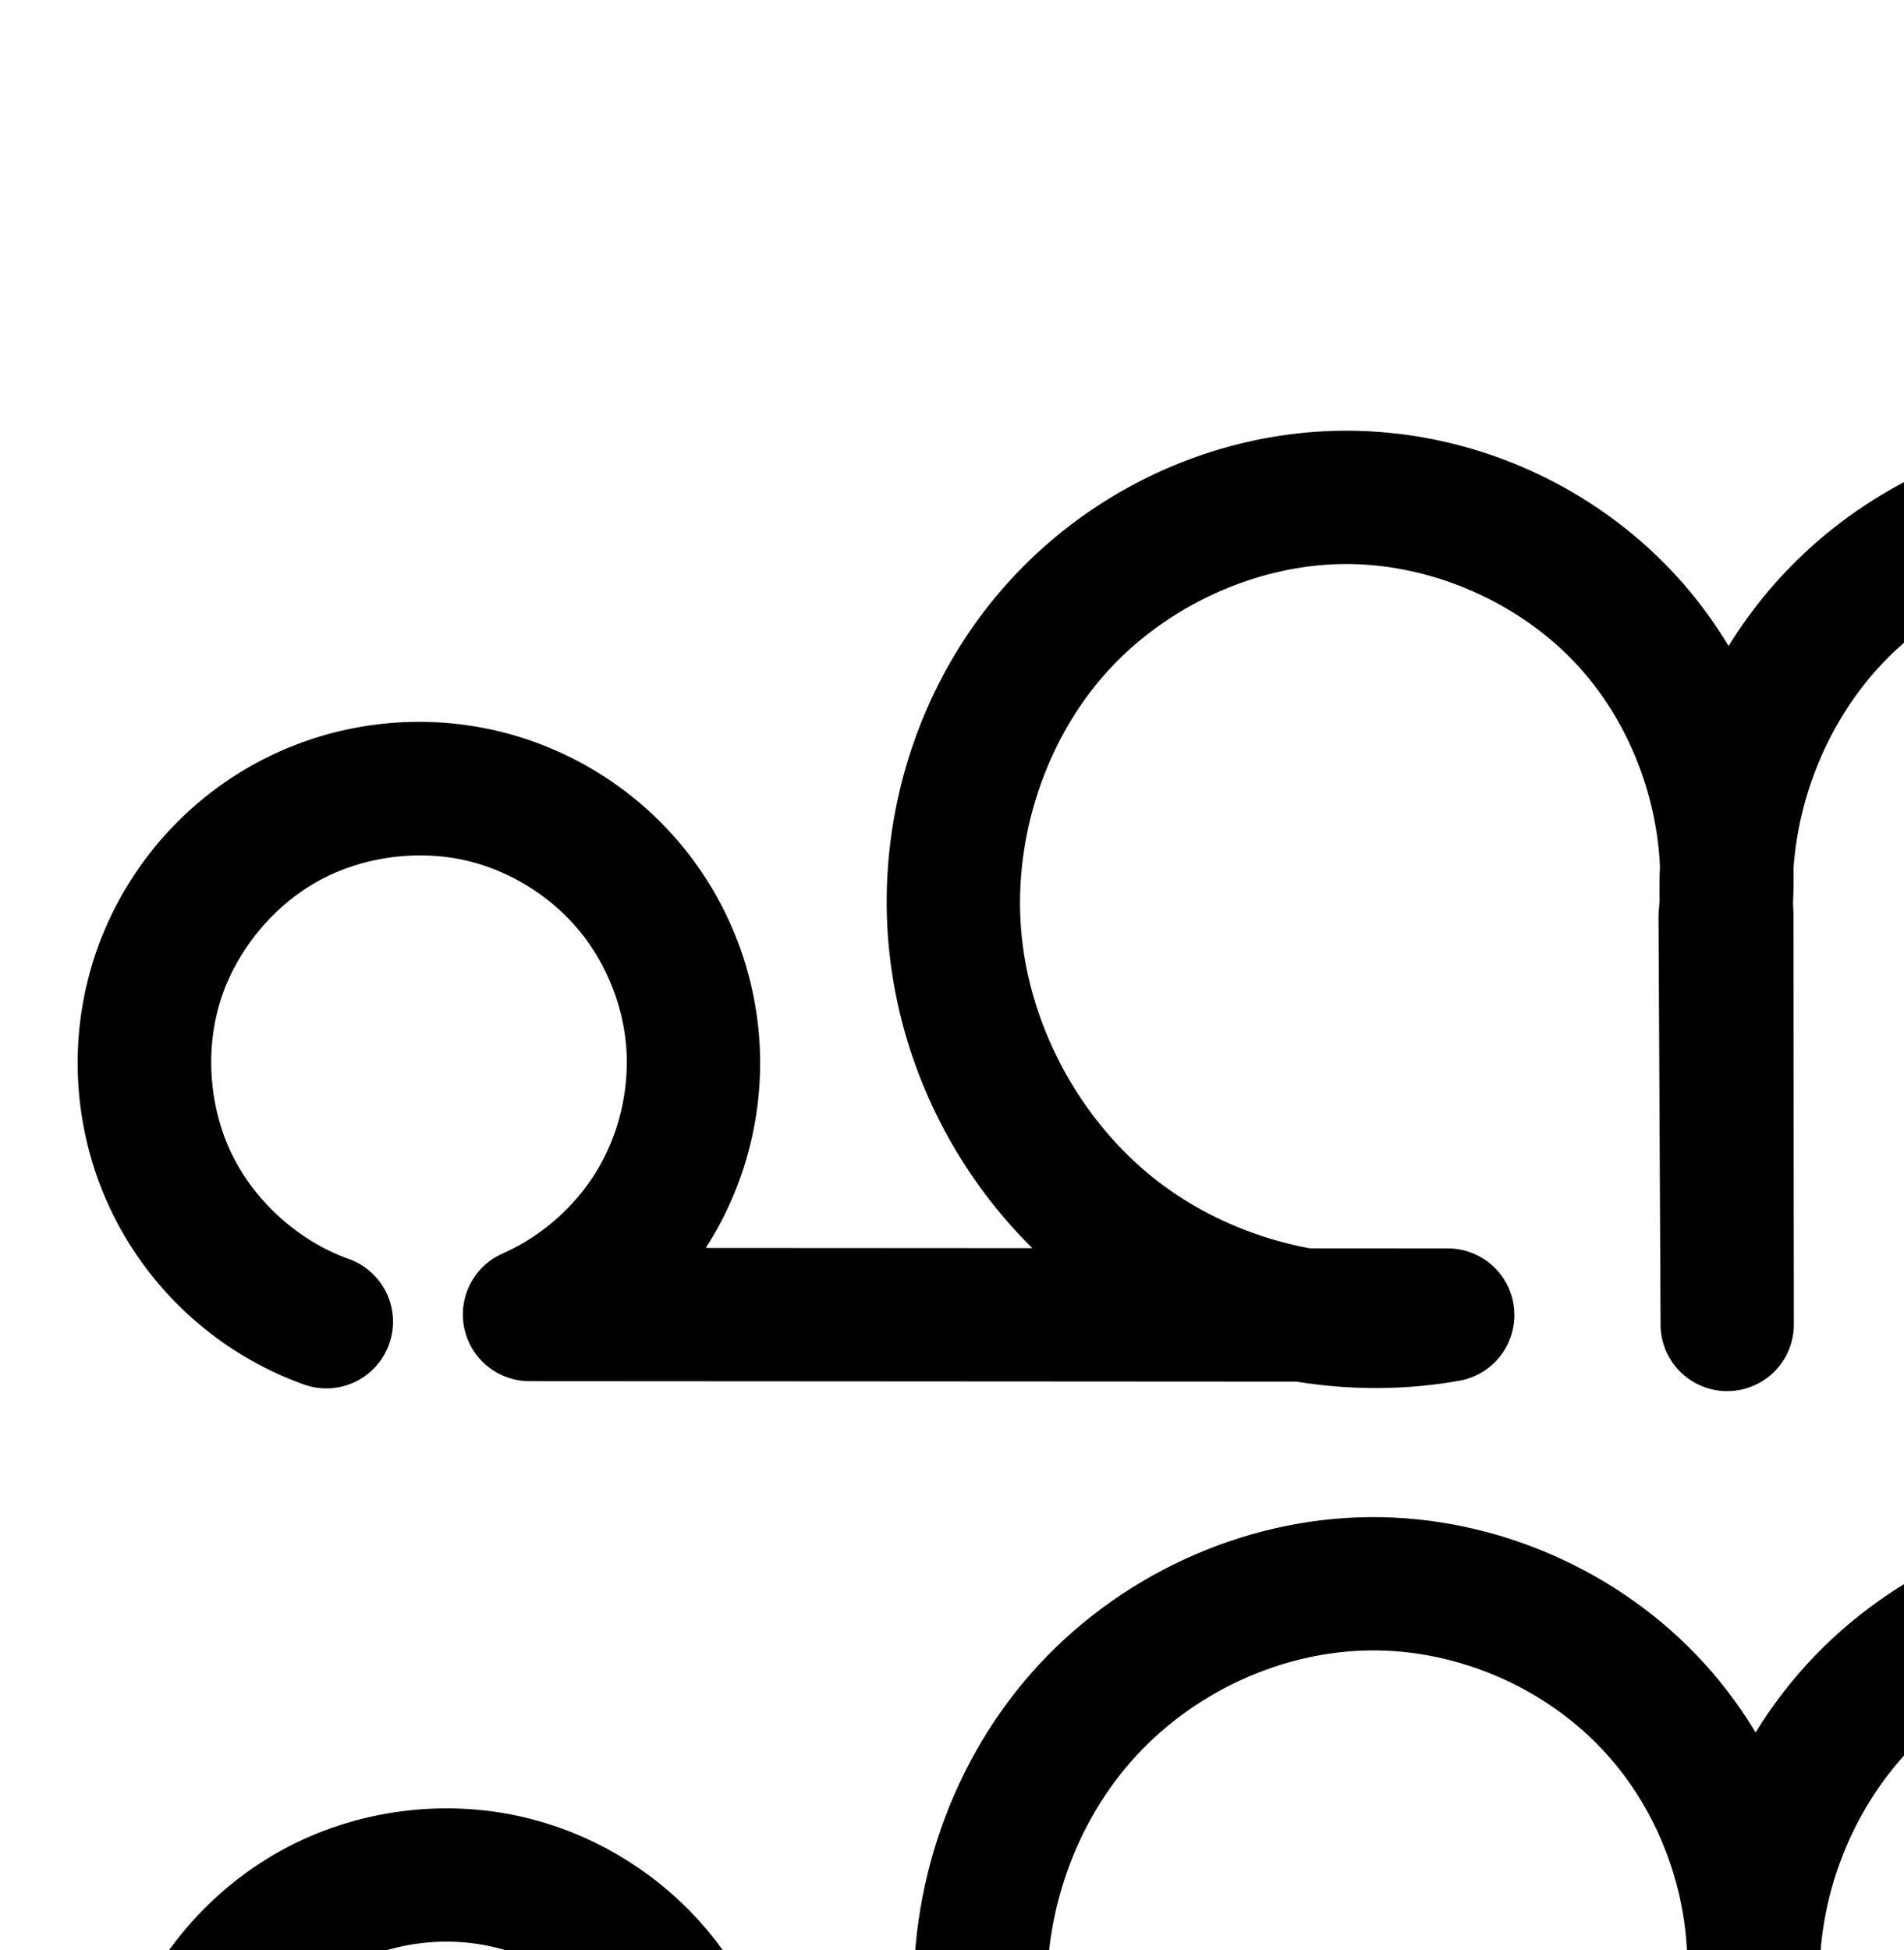<?xml version="1.0" encoding="UTF-8" standalone="no"?>
<!-- Created with Inkscape (http://www.inkscape.org/) -->

<svg
   xmlns:dc="http://purl.org/dc/elements/1.1/"
   xmlns:cc="http://creativecommons.org/ns#"
   xmlns:rdf="http://www.w3.org/1999/02/22-rdf-syntax-ns#"
   xmlns:svg="http://www.w3.org/2000/svg"
   xmlns="http://www.w3.org/2000/svg"
   xmlns:sodipodi="http://sodipodi.sourceforge.net/DTD/sodipodi-0.dtd"
   xmlns:inkscape="http://www.inkscape.org/namespaces/inkscape"
   width="2000"
   height="2048"
   id="svg2992"
   version="1.1"
   inkscape:version="0.91 r13725"
   sodipodi:docname="ഹ്ന.svg">
  <defs
     id="defs5498">
    <inkscape:path-effect
       is_visible="true"
       id="path-effect4222"
       effect="spiro" />
    <inkscape:path-effect
       is_visible="true"
       id="path-effect4199"
       effect="spiro" />
    <inkscape:path-effect
       is_visible="true"
       id="path-effect4195"
       effect="spiro" />
    <inkscape:path-effect
       is_visible="true"
       id="path-effect4191"
       effect="spiro" />
    <inkscape:path-effect
       is_visible="true"
       id="path-effect3782"
       effect="spiro" />
    <inkscape:path-effect
       is_visible="true"
       id="path-effect3846"
       effect="spiro" />
    <inkscape:path-effect
       is_visible="true"
       id="path-effect3801"
       effect="spiro" />
    <inkscape:path-effect
       is_visible="true"
       id="path-effect3846-8"
       effect="spiro" />
    <inkscape:path-effect
       is_visible="true"
       id="path-effect3801-4"
       effect="spiro" />
    <inkscape:path-effect
       is_visible="true"
       id="path-effect3846-4"
       effect="spiro" />
    <inkscape:path-effect
       is_visible="true"
       id="path-effect3801-2"
       effect="spiro" />
    <inkscape:path-effect
       effect="spiro"
       id="path-effect4141-5-7-6"
       is_visible="true" />
    <inkscape:path-effect
       effect="spiro"
       id="path-effect4372-5-0-6"
       is_visible="true" />
    <inkscape:path-effect
       effect="spiro"
       id="path-effect4141-5-7-6-5"
       is_visible="true" />
    <inkscape:path-effect
       effect="spiro"
       id="path-effect4141-5-7-6-5-2"
       is_visible="true" />
  </defs>
  <sodipodi:namedview
     inkscape:window-height="704"
     inkscape:window-width="1366"
     inkscape:pageshadow="2"
     inkscape:pageopacity="0.0"
     borderopacity="1.0"
     bordercolor="#666666"
     pagecolor="#ffffff"
     id="base"
     showgrid="true"
     showguides="true"
     inkscape:guide-bbox="true"
     inkscape:zoom="0.227"
     inkscape:cx="-2478.6019"
     inkscape:cy="1328.5552"
     inkscape:window-x="-4"
     inkscape:window-y="0"
     inkscape:current-layer="layer1-4"
     inkscape:window-maximized="1"
     inkscape:snap-grids="false">
    <sodipodi:guide
       orientation="horizontal"
       position="0,600"
       id="guide5596" />
    <inkscape:grid
       type="xygrid"
       id="grid3769"
       empspacing="3"
       visible="true"
       enabled="true"
       snapvisiblegridlinesonly="true"
       spacingx="4px"
       units="px"
       dotted="true"
       spacingy="4px" />
    <sodipodi:guide
       orientation="0,1"
       position="-1040,1600"
       id="guide2985" />
  </sodipodi:namedview>
  <g
     inkscape:label="Layer 1"
     inkscape:groupmode="layer"
     id="layer1"
     transform="translate(0,1048)">
    <g
       id="layer1-5"
       inkscape:label="Layer 1"
       transform="translate(24.987,25.34)">
      <g
         transform="translate(9.872,-66.185)"
         id="layer1-4"
         inkscape:label="Layer 1">
        <g
           transform="translate(1138.311,47.019)"
           id="layer1-9"
           inkscape:label="Layer 1" />
        <g
           transform="translate(1669.11,32.086)"
           id="layer1-6"
           inkscape:label="Layer 1" />
        <path
           style="color:#000000;font-style:normal;font-variant:normal;font-weight:normal;font-stretch:normal;font-size:medium;line-height:normal;font-family:sans-serif;text-indent:0;text-align:start;text-decoration:none;text-decoration-line:none;text-decoration-style:solid;text-decoration-color:#000000;letter-spacing:normal;word-spacing:normal;text-transform:none;direction:ltr;block-progression:tb;writing-mode:lr-tb;baseline-shift:baseline;text-anchor:start;white-space:normal;clip-rule:nonzero;display:inline;overflow:visible;visibility:visible;opacity:1;isolation:auto;mix-blend-mode:normal;color-interpolation:sRGB;color-interpolation-filters:linearRGB;solid-color:#000000;solid-opacity:1;fill:#000000;fill-opacity:1;fill-rule:evenodd;stroke:none;stroke-width:140;stroke-linecap:round;stroke-linejoin:round;stroke-miterlimit:4;stroke-dasharray:none;stroke-dashoffset:0;stroke-opacity:1;color-rendering:auto;image-rendering:auto;shape-rendering:auto;text-rendering:auto;enable-background:accumulate"
           d="m 2203.666,-557.033 c -134.811,-3.466 -267.299,50.959 -360.744,148.191 -23.583,24.539 -44.323,51.467 -62.041,80.16 -15.52,-25.684 -33.416,-50.026 -53.793,-72.428 -89.12,-97.98 -218.024,-154.495 -350.469,-153.658 -136.668,0.864 -267.87,62.565 -357.31,164.762 C 930.027,-287.991 886.889,-151.554 898.371,-17.35 908.754,104.014 963.441,218.663 1049.568,303.738 l -343.135,-0.203 c 2.202,-3.416 4.371,-6.856 6.459,-10.352 38.08,-63.767 55.469,-138.238 49.568,-212.275 C 756.56,6.871 727.596,-63.903 679.896,-120.834 632.197,-177.765 567.585,-218.676 495.725,-237.449 406.782,-260.685 311.427,-248.631 231.062,-203.996 150.698,-159.361 90.069,-84.779 62.789,3.008 35.509,90.794 43.186,186.602 84.098,268.924 125.009,351.246 196.739,415.222 283.186,446.49 A 70.007,70.007 0 1 0 330.805,314.838 C 279.349,296.226 233.82,255.619 209.469,206.619 185.117,157.619 180.244,96.806 196.482,44.553 c 16.238,-52.253 54.72,-99.592 102.555,-126.16 47.835,-26.568 108.362,-34.217 161.303,-20.387 43.109,11.262 83.63,36.918 112.244,71.07 28.615,34.152 46.781,78.541 50.32,122.955 3.54,44.414 -7.367,91.12 -30.211,129.373 -22.844,38.253 -58.79,70.004 -99.57,87.951 a 70.007,70.007 0 0 0 28.154,134.07 l 805.771,0.479 c 56.401,9.149 114.36,9.149 171.211,-0.994 a 70.007,70.007 0 0 0 -12.254,-138.912 l -145.086,-0.086 c -57.653,-10.815 -113.03,-34.669 -158.914,-69.873 -80.895,-62.066 -135.453,-161.731 -144.145,-263.322 -8.195,-95.79 24.057,-196.83 86.799,-268.52 62.583,-71.508 158.682,-116.374 252.844,-116.969 91.152,-0.576 184.683,40.431 246.018,107.863 a 70.007,70.007 0 0 0 0,0.002 c 51.313,56.415 81.975,133.513 85.281,210.307 -0.556,11.457 -0.667,22.944 -0.393,34.451 -0.231,3.453 -0.406,6.914 -0.754,10.352 a 70.007,70.007 0 0 0 -0.355,7.402 l 2.141,429.453 a 70.007,70.007 0 0 0 140,-0.416 l -0.42,-431.783 a 70.007,70.007 0 0 0 -0.148,-4.508 c -0.174,-2.665 -0.194,-5.344 -0.301,-8.016 0.616,-11.587 0.723,-23.164 0.471,-34.723 5.347,-80.163 39.532,-159.916 94.82,-217.445 65.133,-67.773 162.237,-107.664 256.203,-105.248 97.949,2.518 196.896,51.22 259.615,127.133 62.81,76.023 92.276,182.269 78.387,280.396 -13.951,98.561 -72.011,192.866 -153.734,249.701 -81.723,56.835 -190.338,78.447 -287.594,57.225 a 70.007,70.007 0 1 0 -29.846,136.781 c 136.731,29.836 282.478,0.834 397.373,-79.07 114.895,-79.905 192.805,-206.448 212.418,-345.016 19.548,-138.104 -19.923,-281.282 -109.076,-389.189 -89.244,-108.017 -223.386,-174.3 -363.943,-177.914 z"
           id="path4139-0-3-5"
           inkscape:connector-curvature="0" />
        <path
           style="fill:none;fill-rule:evenodd;stroke:#000000;stroke-width:140;stroke-linecap:round;stroke-linejoin:round;stroke-miterlimit:4;stroke-dasharray:none;stroke-opacity:1"
           d="m 335.298,1521.634 c -68.951,-24.94 -127.581,-77.232 -160.212,-142.893 -32.631,-65.661 -38.907,-143.972 -17.148,-213.991 21.759,-70.02 71.314,-130.981 135.413,-166.582 64.1,-35.601 142.041,-45.453 212.983,-26.92 57.484,15.017 110.05,48.301 148.207,93.843 38.157,45.541 61.723,103.123 66.443,162.349 4.72,59.226 -9.428,119.813 -39.89,170.823 -30.462,51.01 -77.093,92.2 -131.473,116.132 l 964.645,0.573 c -120.49,21.498 -249.465,-9.92 -346.57,-84.423 -97.105,-74.503 -160.845,-190.945 -171.278,-312.892 -9.838,-114.997 27.855,-233.736 103.867,-320.588 76.012,-86.853 189.662,-140.136 305.077,-140.865 111.798,-0.706 223.016,48.056 298.243,130.762 75.227,82.706 113.262,198.034 101.995,309.265 l 2.141,429.452 -0.419,-431.782 c -7.481,-114.182 35.081,-230.761 114.37,-313.263 79.289,-82.503 194.086,-129.661 308.474,-126.72 119.254,3.066 235.798,60.558 311.78,152.523 75.982,91.965 110.449,216.678 93.731,334.794 -16.782,118.564 -84.767,228.988 -183.076,297.358 -98.309,68.37 -225.49,93.677 -342.483,68.148"
           id="path4139-0-3-5-1"
           inkscape:path-effect="#path-effect4141-5-7-6-5"
           inkscape:original-d="m 335.29783,1521.6338 c 0,0 -19.9,-571.645 171.0365,-550.38604 180.5077,20.09778 43.2873,543.14714 43.2873,543.14714 l 964.64497,0.573 c 0,0 -497.0792,-180.7395 -517.84797,-397.3148 -19.6193,-204.58926 203.42117,-460.12424 408.94477,-461.4537 198.2701,-1.28254 400.238,440.0268 400.238,440.0268 l 2.1414,429.4525 -0.4191,-431.7824 c 0,0 219.5638,-447.25453 422.8443,-439.9832 211.1877,7.55417 433.8577,277.90328 405.5104,487.3161 -28.6242,211.4586 -525.559,365.5059 -525.559,365.5059"
           inkscape:connector-curvature="0"
           sodipodi:nodetypes="caccaacccaac" />
        <path
           style="color:#000000;font-style:normal;font-variant:normal;font-weight:normal;font-stretch:normal;font-size:medium;line-height:normal;font-family:sans-serif;text-indent:0;text-align:start;text-decoration:none;text-decoration-line:none;text-decoration-style:solid;text-decoration-color:#000000;letter-spacing:normal;word-spacing:normal;text-transform:none;direction:ltr;block-progression:tb;writing-mode:lr-tb;baseline-shift:baseline;text-anchor:start;white-space:normal;clip-rule:nonzero;display:inline;overflow:visible;visibility:visible;opacity:1;isolation:auto;mix-blend-mode:normal;color-interpolation:sRGB;color-interpolation-filters:linearRGB;solid-color:#000000;solid-opacity:1;fill:#000000;fill-opacity:1;fill-rule:evenodd;stroke:none;stroke-width:70;stroke-linecap:round;stroke-linejoin:round;stroke-miterlimit:4;stroke-dasharray:none;stroke-dashoffset:0;stroke-opacity:1;color-rendering:auto;image-rendering:auto;shape-rendering:auto;text-rendering:auto;enable-background:accumulate"
           d="m -1998.387,-576.904 c -118.465,2.879 -234.593,50.065 -321.211,131.219 -50.575,47.384 -90.153,105.602 -116.519,169.309 -20.657,-52.286 -50.391,-101.011 -88.361,-142.938 -89.317,-98.622 -220.306,-156.106 -353.357,-155.07 -137.164,1.067 -270.376,64.074 -360.137,167.182 -89.675,103.009 -133.357,242.045 -121.672,377.646 11.416,132.478 75.051,258.616 174.814,346.525 24.736,21.797 51.534,41.077 79.861,57.693 l -594.674,-5.438 c 23.601,-22.186 44.198,-47.584 60.906,-75.506 a 35.004,35.004 0 0 0 0,-0.002 c 37.34,-62.403 54.555,-135.92 48.803,-208.414 -5.753,-72.494 -34.346,-142.376 -81.061,-198.109 -46.715,-55.733 -110.528,-96.097 -180.902,-114.426 -86.93,-22.641 -181.232,-10.639 -259.721,33.055 -78.488,43.694 -138.369,117.523 -164.922,203.34 -26.553,85.817 -18.833,180.566 21.264,260.951 40.096,80.386 111.141,143.547 195.668,173.957 a 35.004,35.004 0 1 0 23.697,-65.865 c -67.014,-24.11 -124.936,-75.605 -156.725,-139.336 -31.789,-63.731 -38.085,-140.979 -17.033,-209.016 21.052,-68.037 69.873,-128.23 132.1,-162.871 62.227,-34.641 139.109,-44.425 208.029,-26.475 55.982,14.581 107.735,47.317 144.897,91.652 37.161,44.335 60.352,101.011 64.928,158.68 4.576,57.669 -9.386,117.294 -39.09,166.936 -29.704,49.641 -75.647,90.13 -128.629,113.357 a 35.004,35.004 0 0 0 13.734,67.053 l 936.078,8.559 a 35.004,35.004 0 0 0 0.277,0.002 l 21.234,0.025 c 11.722,0.383 23.458,0.474 35.201,0.045 l 0.395,0 0,-0.006 c 0.484,-0.018 0.967,-0.004 1.451,-0.023 a 35.004,35.004 0 0 0 -1.363,-69.971 l -34.469,-0.043 c -103.404,-3.744 -206.11,-43.991 -283.658,-112.324 -85.805,-75.609 -141.533,-186.076 -151.352,-300.018 -10.038,-116.483 28.271,-237.847 104.728,-325.674 76.373,-87.729 192.038,-142.243 307.885,-143.145 112.308,-0.874 225.536,48.816 300.928,132.062 63.678,70.312 100.727,165.12 103.537,260.172 -0.031,0.71 -0.109,1.415 -0.137,2.125 a 35.004,35.004 0 0 0 -0.027,1.402 l 0.023,25.781 c -0.352,7.691 -0.888,15.371 -1.707,23.02 a 35.004,35.004 0 0 0 -0.199,3.902 l 2.342,471.533 0,0.143 a 35.004,35.004 0 0 0 70,-0.205 l 0,-0.143 0,-0.031 -0.436,-497.697 c 0.4,-9.746 0.444,-19.488 0.229,-29.225 5.317,-106.031 53.537,-210.48 131,-283.057 78.502,-73.55 187.716,-115.091 295.254,-112.305 120.084,3.111 239.013,62.015 315.461,155.027 76.499,93.075 111.426,220.708 94.258,340.236 -17.194,119.709 -86.569,232.385 -185.715,301.637 -99.146,69.252 -228.815,95.602 -347.127,70.541 a 35.004,35.004 0 1 0 -14.506,68.48 c 137.969,29.224 286.098,-0.877 401.717,-81.635 115.619,-80.757 194.868,-209.473 214.918,-349.07 20.032,-139.467 -19.827,-285.573 -109.467,-394.637 -89.691,-109.125 -226.245,-176.891 -367.727,-180.557 -7.91,-0.205 -15.817,-0.211 -23.715,-0.019 z"
           id="path4139-0-3-5-1-9"
           inkscape:connector-curvature="0" />
      </g>
    </g>
  </g>
</svg>
